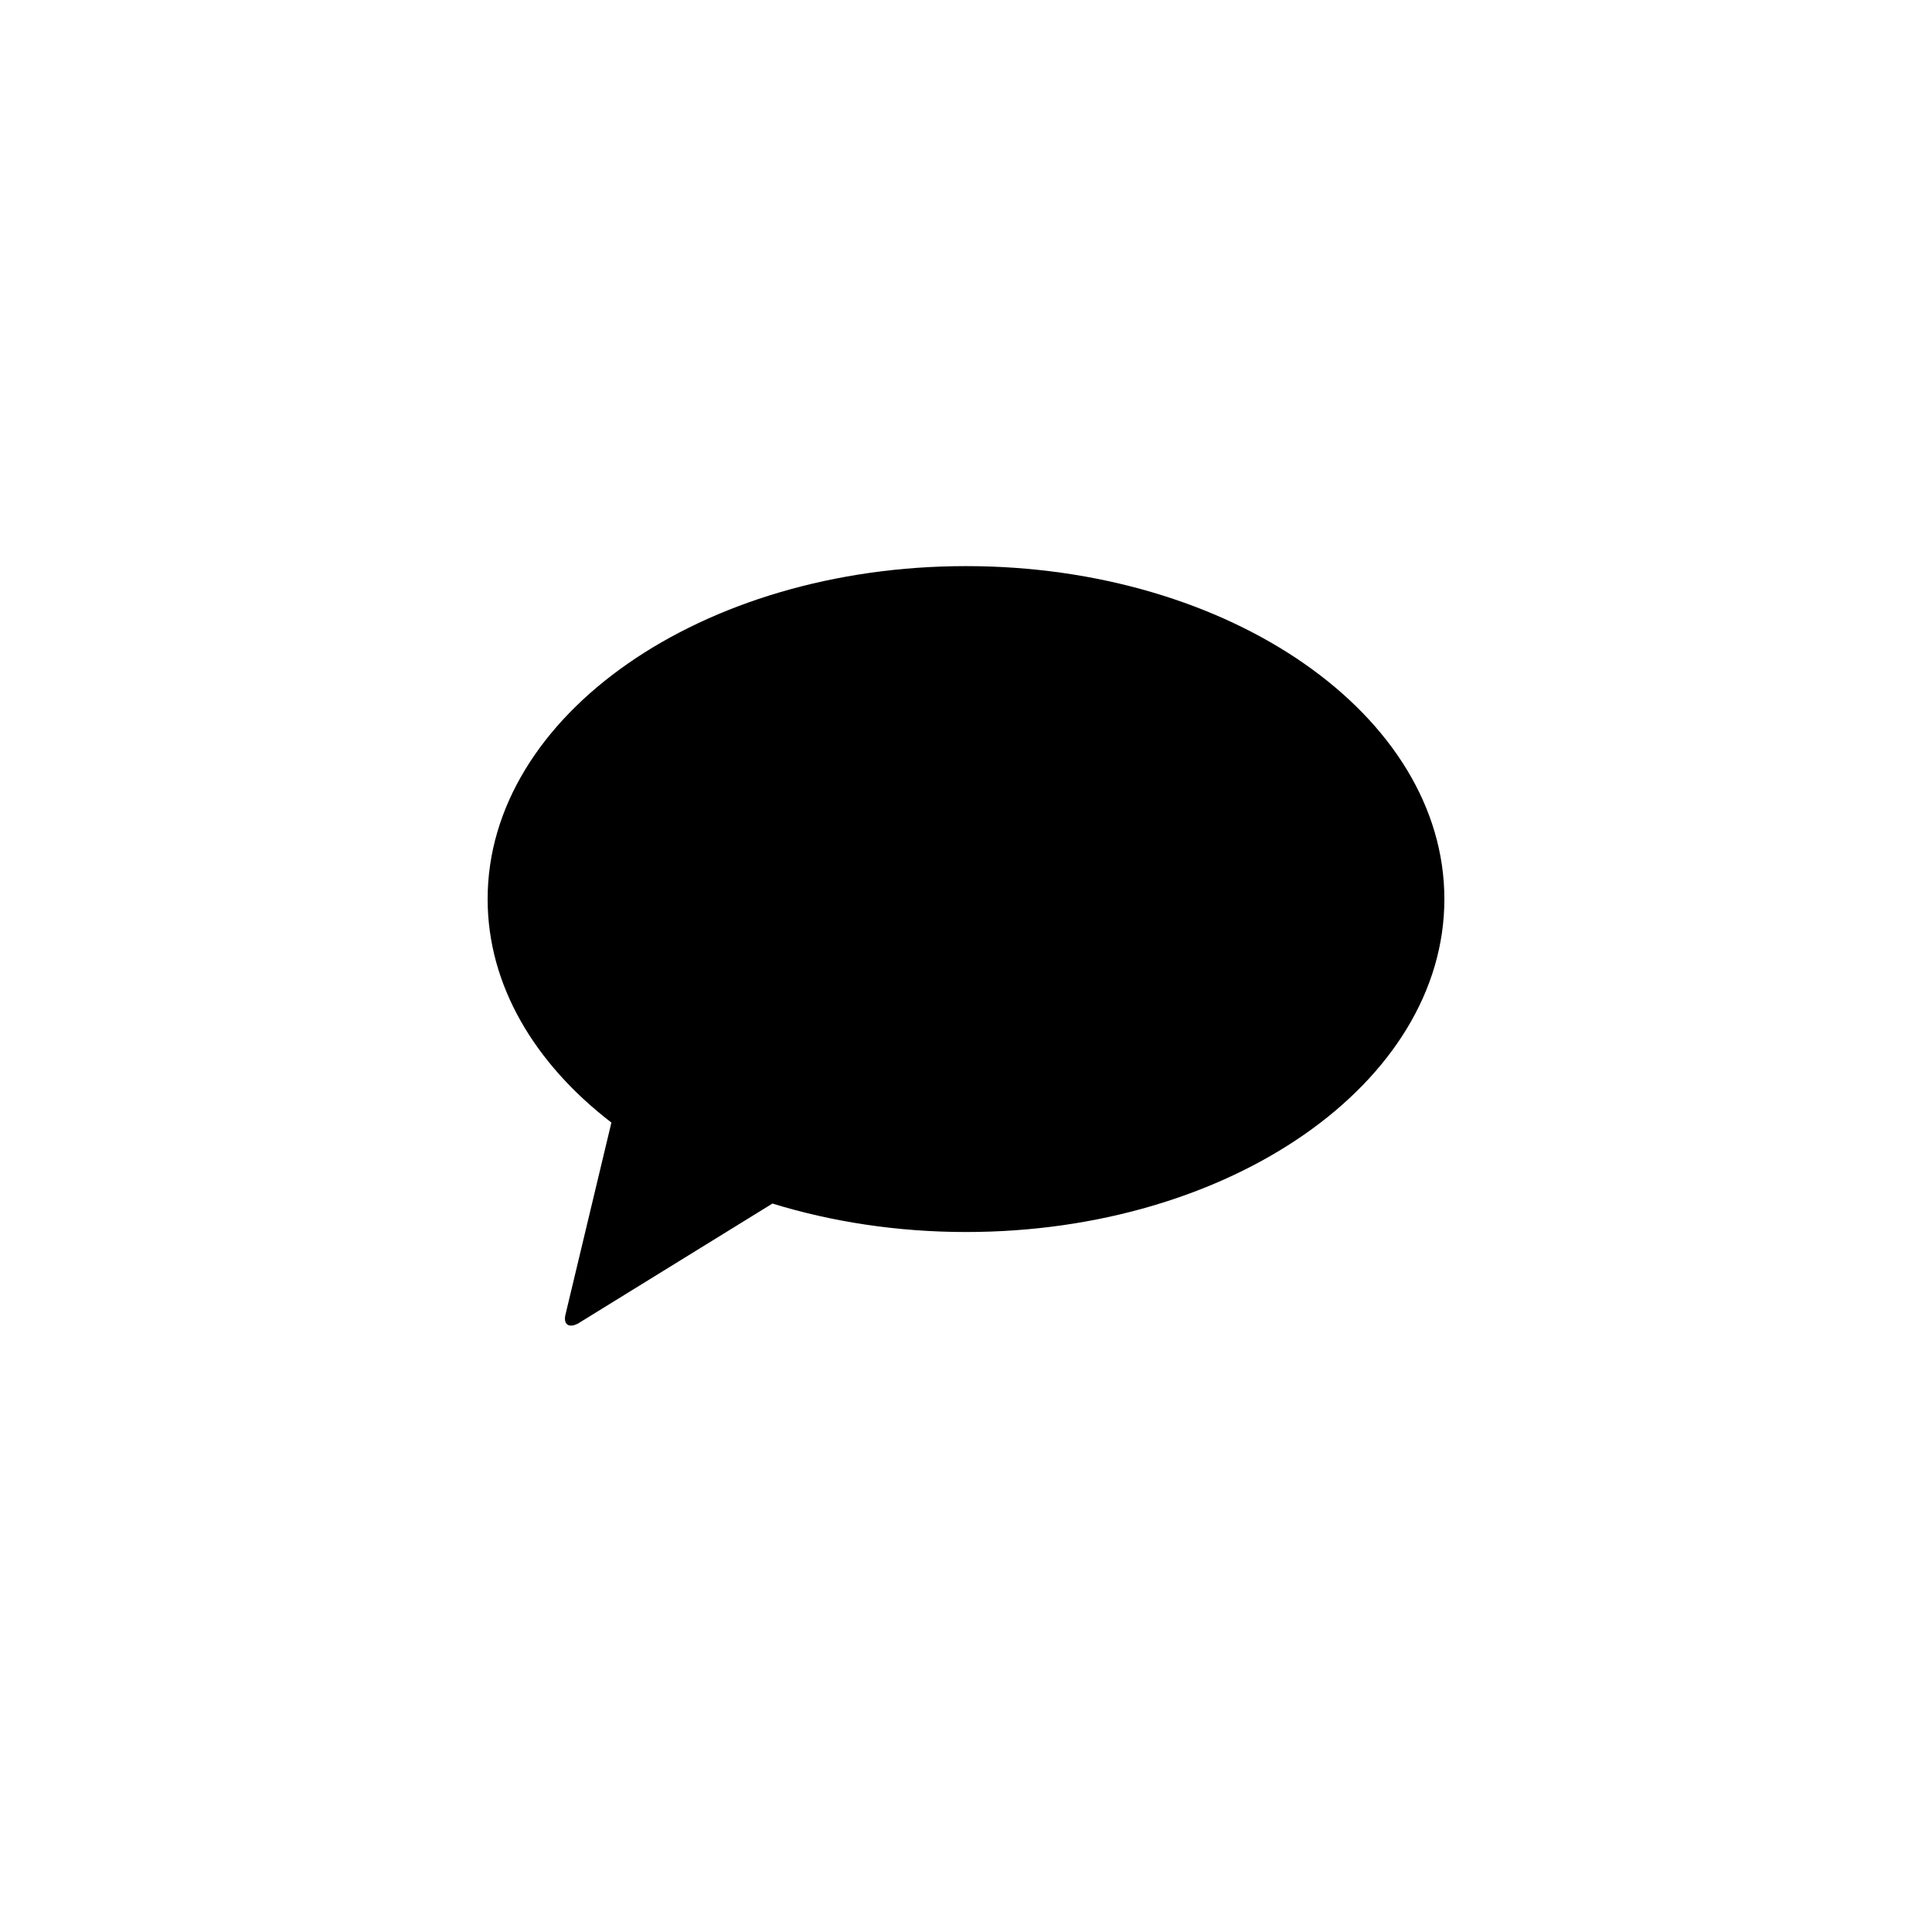 <?xml version="1.0" encoding="utf-8"?>
<!-- Generator: Adobe Illustrator 19.1.0, SVG Export Plug-In . SVG Version: 6.00 Build 0)  -->
<svg version="1.1" id="Layer_1" xmlns="http://www.w3.org/2000/svg" xmlns:xlink="http://www.w3.org/1999/xlink" x="0px" y="0px"
	 viewBox="0 0 48 48" style="enable-background:new 0 0 48 48;" xml:space="preserve">
<g id="chat_1_">
	<path d="M35.885,22.338c0,4.568-5.32,8.271-11.884,8.271c-1.713,0-3.339-0.255-4.81-0.707l-4.831,2.981
		c-0.239,0.125-0.377,0.014-0.305-0.247l1.135-4.746c-1.912-1.469-3.075-3.416-3.075-5.552c0-4.568,5.321-8.273,11.885-8.273
		S35.885,17.77,35.885,22.338z"/>
</g>
</svg>
